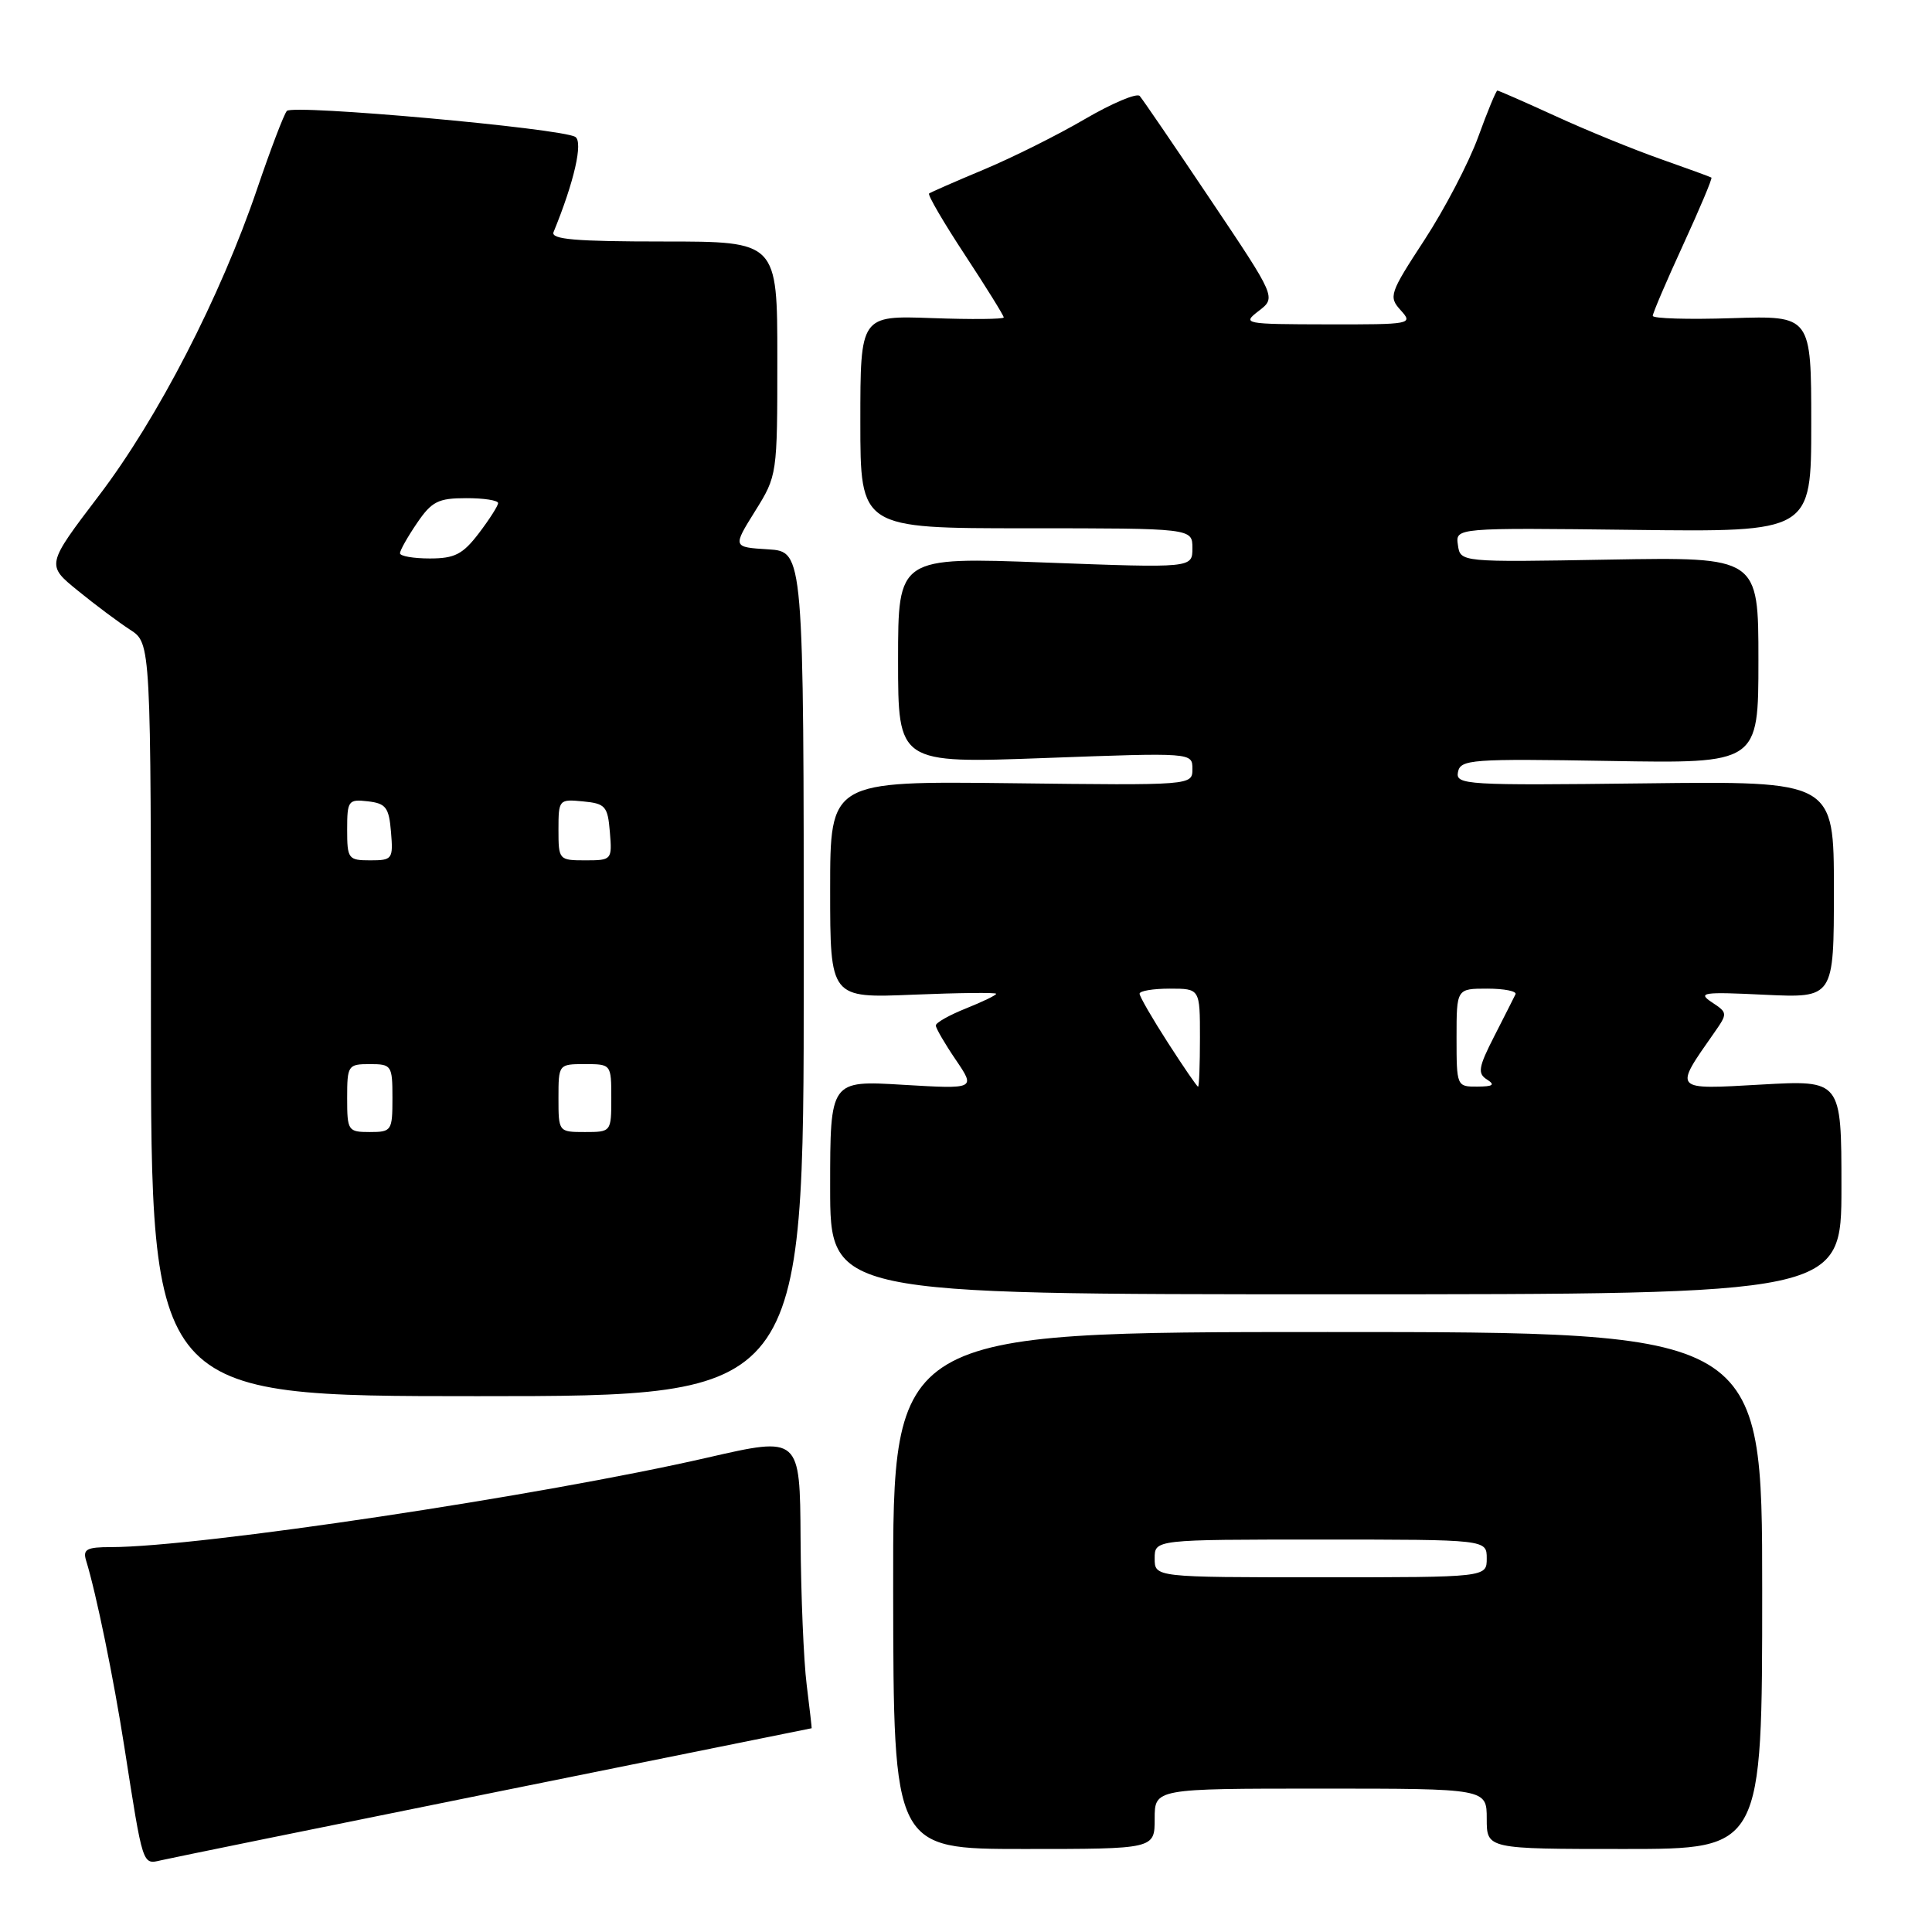 <?xml version="1.0" encoding="UTF-8" standalone="no"?>
<!DOCTYPE svg PUBLIC "-//W3C//DTD SVG 1.1//EN" "http://www.w3.org/Graphics/SVG/1.1/DTD/svg11.dtd" >
<svg xmlns="http://www.w3.org/2000/svg" xmlns:xlink="http://www.w3.org/1999/xlink" version="1.1" viewBox="0 0 256 256">
 <g >
 <path fill="currentColor"
d=" M 65.50 237.50 C 88.60 232.83 107.52 229.00 107.55 229.00 C 107.58 229.00 107.28 226.41 106.89 223.25 C 106.49 220.09 106.13 211.39 106.08 203.91 C 106.00 190.33 106.00 190.33 93.75 193.14 C 71.78 198.18 26.35 205.00 14.68 205.00 C 11.51 205.00 10.96 205.29 11.40 206.75 C 12.75 211.11 15.05 222.35 16.48 231.50 C 18.96 247.38 18.86 247.07 21.33 246.50 C 22.52 246.22 42.40 242.17 65.50 237.50 Z  M 153.00 241.00 C 153.00 237.00 153.00 237.00 175.00 237.00 C 197.00 237.00 197.00 237.00 197.00 241.00 C 197.00 245.00 197.00 245.00 215.25 245.00 C 233.50 245.00 233.50 245.00 233.50 210.75 C 233.50 176.50 233.50 176.50 175.90 176.50 C 118.30 176.50 118.30 176.50 118.35 210.75 C 118.39 245.00 118.39 245.00 135.70 245.00 C 153.00 245.00 153.00 245.00 153.00 241.00 Z  M 106.50 129.04 C 106.50 73.09 106.50 73.09 101.79 72.79 C 97.08 72.50 97.08 72.50 100.04 67.75 C 102.99 63.02 103.00 62.95 103.00 47.50 C 103.00 32.00 103.00 32.00 87.92 32.00 C 76.24 32.00 72.95 31.72 73.35 30.75 C 76.08 24.10 77.29 18.80 76.23 18.14 C 74.38 17.00 38.79 13.80 38.01 14.70 C 37.62 15.14 35.86 19.77 34.08 25.00 C 29.23 39.28 20.92 55.41 13.10 65.68 C 6.12 74.86 6.12 74.86 10.31 78.26 C 12.61 80.14 15.74 82.47 17.25 83.45 C 20.00 85.23 20.00 85.23 20.00 135.12 C 20.00 185.00 20.00 185.00 63.25 185.00 C 106.50 185.00 106.50 185.00 106.50 129.04 Z  M 244.00 157.31 C 244.00 143.11 244.00 143.11 233.38 143.71 C 221.60 144.38 221.75 144.55 227.13 136.86 C 228.94 134.27 228.94 134.20 226.82 132.80 C 224.90 131.52 225.64 131.41 233.83 131.81 C 243.00 132.24 243.00 132.24 243.00 117.87 C 243.00 103.50 243.00 103.50 217.92 103.80 C 194.21 104.08 192.85 104.00 193.19 102.30 C 193.52 100.63 194.93 100.52 213.27 100.83 C 233.00 101.17 233.00 101.17 233.00 87.49 C 233.00 73.81 233.00 73.81 213.25 74.15 C 193.50 74.50 193.50 74.50 193.18 72.21 C 192.85 69.93 192.85 69.93 216.43 70.21 C 240.00 70.50 240.00 70.50 240.00 56.16 C 240.00 41.82 240.00 41.82 229.50 42.16 C 223.72 42.35 219.00 42.21 219.00 41.85 C 219.00 41.49 220.81 37.26 223.02 32.45 C 225.23 27.64 226.92 23.63 226.77 23.53 C 226.62 23.43 223.57 22.32 220.00 21.06 C 216.43 19.80 210.17 17.25 206.11 15.38 C 202.04 13.52 198.58 12.00 198.41 12.00 C 198.24 12.00 197.09 14.78 195.86 18.17 C 194.62 21.57 191.42 27.70 188.75 31.79 C 184.12 38.88 183.97 39.31 185.60 41.11 C 187.27 42.95 187.02 43.00 175.90 42.98 C 164.79 42.96 164.56 42.91 166.80 41.19 C 169.10 39.42 169.10 39.42 160.40 26.46 C 155.62 19.33 151.40 13.15 151.02 12.72 C 150.64 12.29 147.37 13.67 143.75 15.78 C 140.13 17.90 134.09 20.91 130.33 22.48 C 126.57 24.05 123.32 25.48 123.11 25.64 C 122.89 25.81 125.03 29.48 127.86 33.78 C 130.69 38.09 133.00 41.81 133.00 42.06 C 133.00 42.30 128.73 42.34 123.50 42.15 C 114.00 41.81 114.00 41.81 114.00 55.90 C 114.00 70.00 114.00 70.00 136.00 70.00 C 158.00 70.00 158.00 70.00 158.00 72.63 C 158.00 75.27 158.00 75.27 138.50 74.54 C 119.00 73.81 119.00 73.81 119.00 87.48 C 119.00 101.16 119.00 101.16 138.50 100.44 C 158.00 99.72 158.00 99.72 158.00 101.89 C 158.00 104.07 158.00 104.07 134.00 103.78 C 110.00 103.50 110.00 103.50 110.00 117.88 C 110.00 132.26 110.00 132.26 121.00 131.80 C 127.05 131.55 132.00 131.50 132.00 131.68 C 132.00 131.87 130.20 132.74 128.00 133.62 C 125.80 134.50 124.00 135.51 124.00 135.88 C 124.00 136.24 125.19 138.29 126.64 140.42 C 129.28 144.31 129.28 144.31 119.64 143.74 C 110.00 143.16 110.00 143.16 110.00 157.33 C 110.00 171.50 110.00 171.50 177.00 171.50 C 244.00 171.50 244.00 171.50 244.00 157.31 Z  M 153.00 206.50 C 153.00 204.00 153.00 204.00 175.00 204.00 C 197.00 204.00 197.00 204.00 197.00 206.50 C 197.00 209.00 197.00 209.00 175.00 209.00 C 153.00 209.00 153.00 209.00 153.00 206.50 Z  M 46.00 145.50 C 46.00 141.17 46.11 141.00 49.00 141.00 C 51.89 141.00 52.00 141.17 52.00 145.50 C 52.00 149.83 51.89 150.00 49.00 150.00 C 46.11 150.00 46.00 149.83 46.00 145.50 Z  M 74.00 145.50 C 74.00 141.02 74.02 141.00 77.50 141.00 C 80.98 141.00 81.00 141.02 81.00 145.50 C 81.00 149.98 80.98 150.00 77.50 150.00 C 74.02 150.00 74.00 149.98 74.00 145.50 Z  M 46.00 109.93 C 46.00 106.09 46.15 105.88 48.75 106.18 C 51.14 106.46 51.54 106.99 51.81 110.25 C 52.11 113.83 51.99 114.00 49.06 114.00 C 46.15 114.00 46.00 113.80 46.00 109.93 Z  M 74.00 109.94 C 74.00 105.95 74.07 105.88 77.25 106.19 C 80.22 106.47 80.53 106.83 80.81 110.25 C 81.12 113.94 81.06 114.00 77.56 114.00 C 74.06 114.00 74.00 113.93 74.00 109.94 Z  M 53.00 73.31 C 53.00 72.93 54.01 71.14 55.25 69.32 C 57.20 66.45 58.06 66.01 61.75 66.01 C 64.09 66.00 66.00 66.30 66.00 66.66 C 66.00 67.02 64.85 68.82 63.45 70.66 C 61.32 73.45 60.25 74.00 56.95 74.00 C 54.78 74.00 53.00 73.69 53.00 73.31 Z  M 154.75 138.16 C 152.69 134.96 151.00 132.04 151.00 131.67 C 151.00 131.30 152.80 131.00 155.00 131.00 C 159.00 131.00 159.00 131.00 159.00 137.50 C 159.00 141.07 158.89 144.00 158.75 143.99 C 158.61 143.99 156.81 141.36 154.75 138.16 Z  M 193.00 137.50 C 193.00 131.00 193.00 131.00 197.08 131.00 C 199.33 131.00 201.01 131.34 200.81 131.75 C 200.61 132.16 199.35 134.66 198.00 137.30 C 195.90 141.41 195.76 142.24 197.03 143.04 C 198.15 143.75 197.84 143.97 195.75 143.98 C 193.03 144.00 193.00 143.93 193.00 137.50 Z "/>
</g>
</svg>